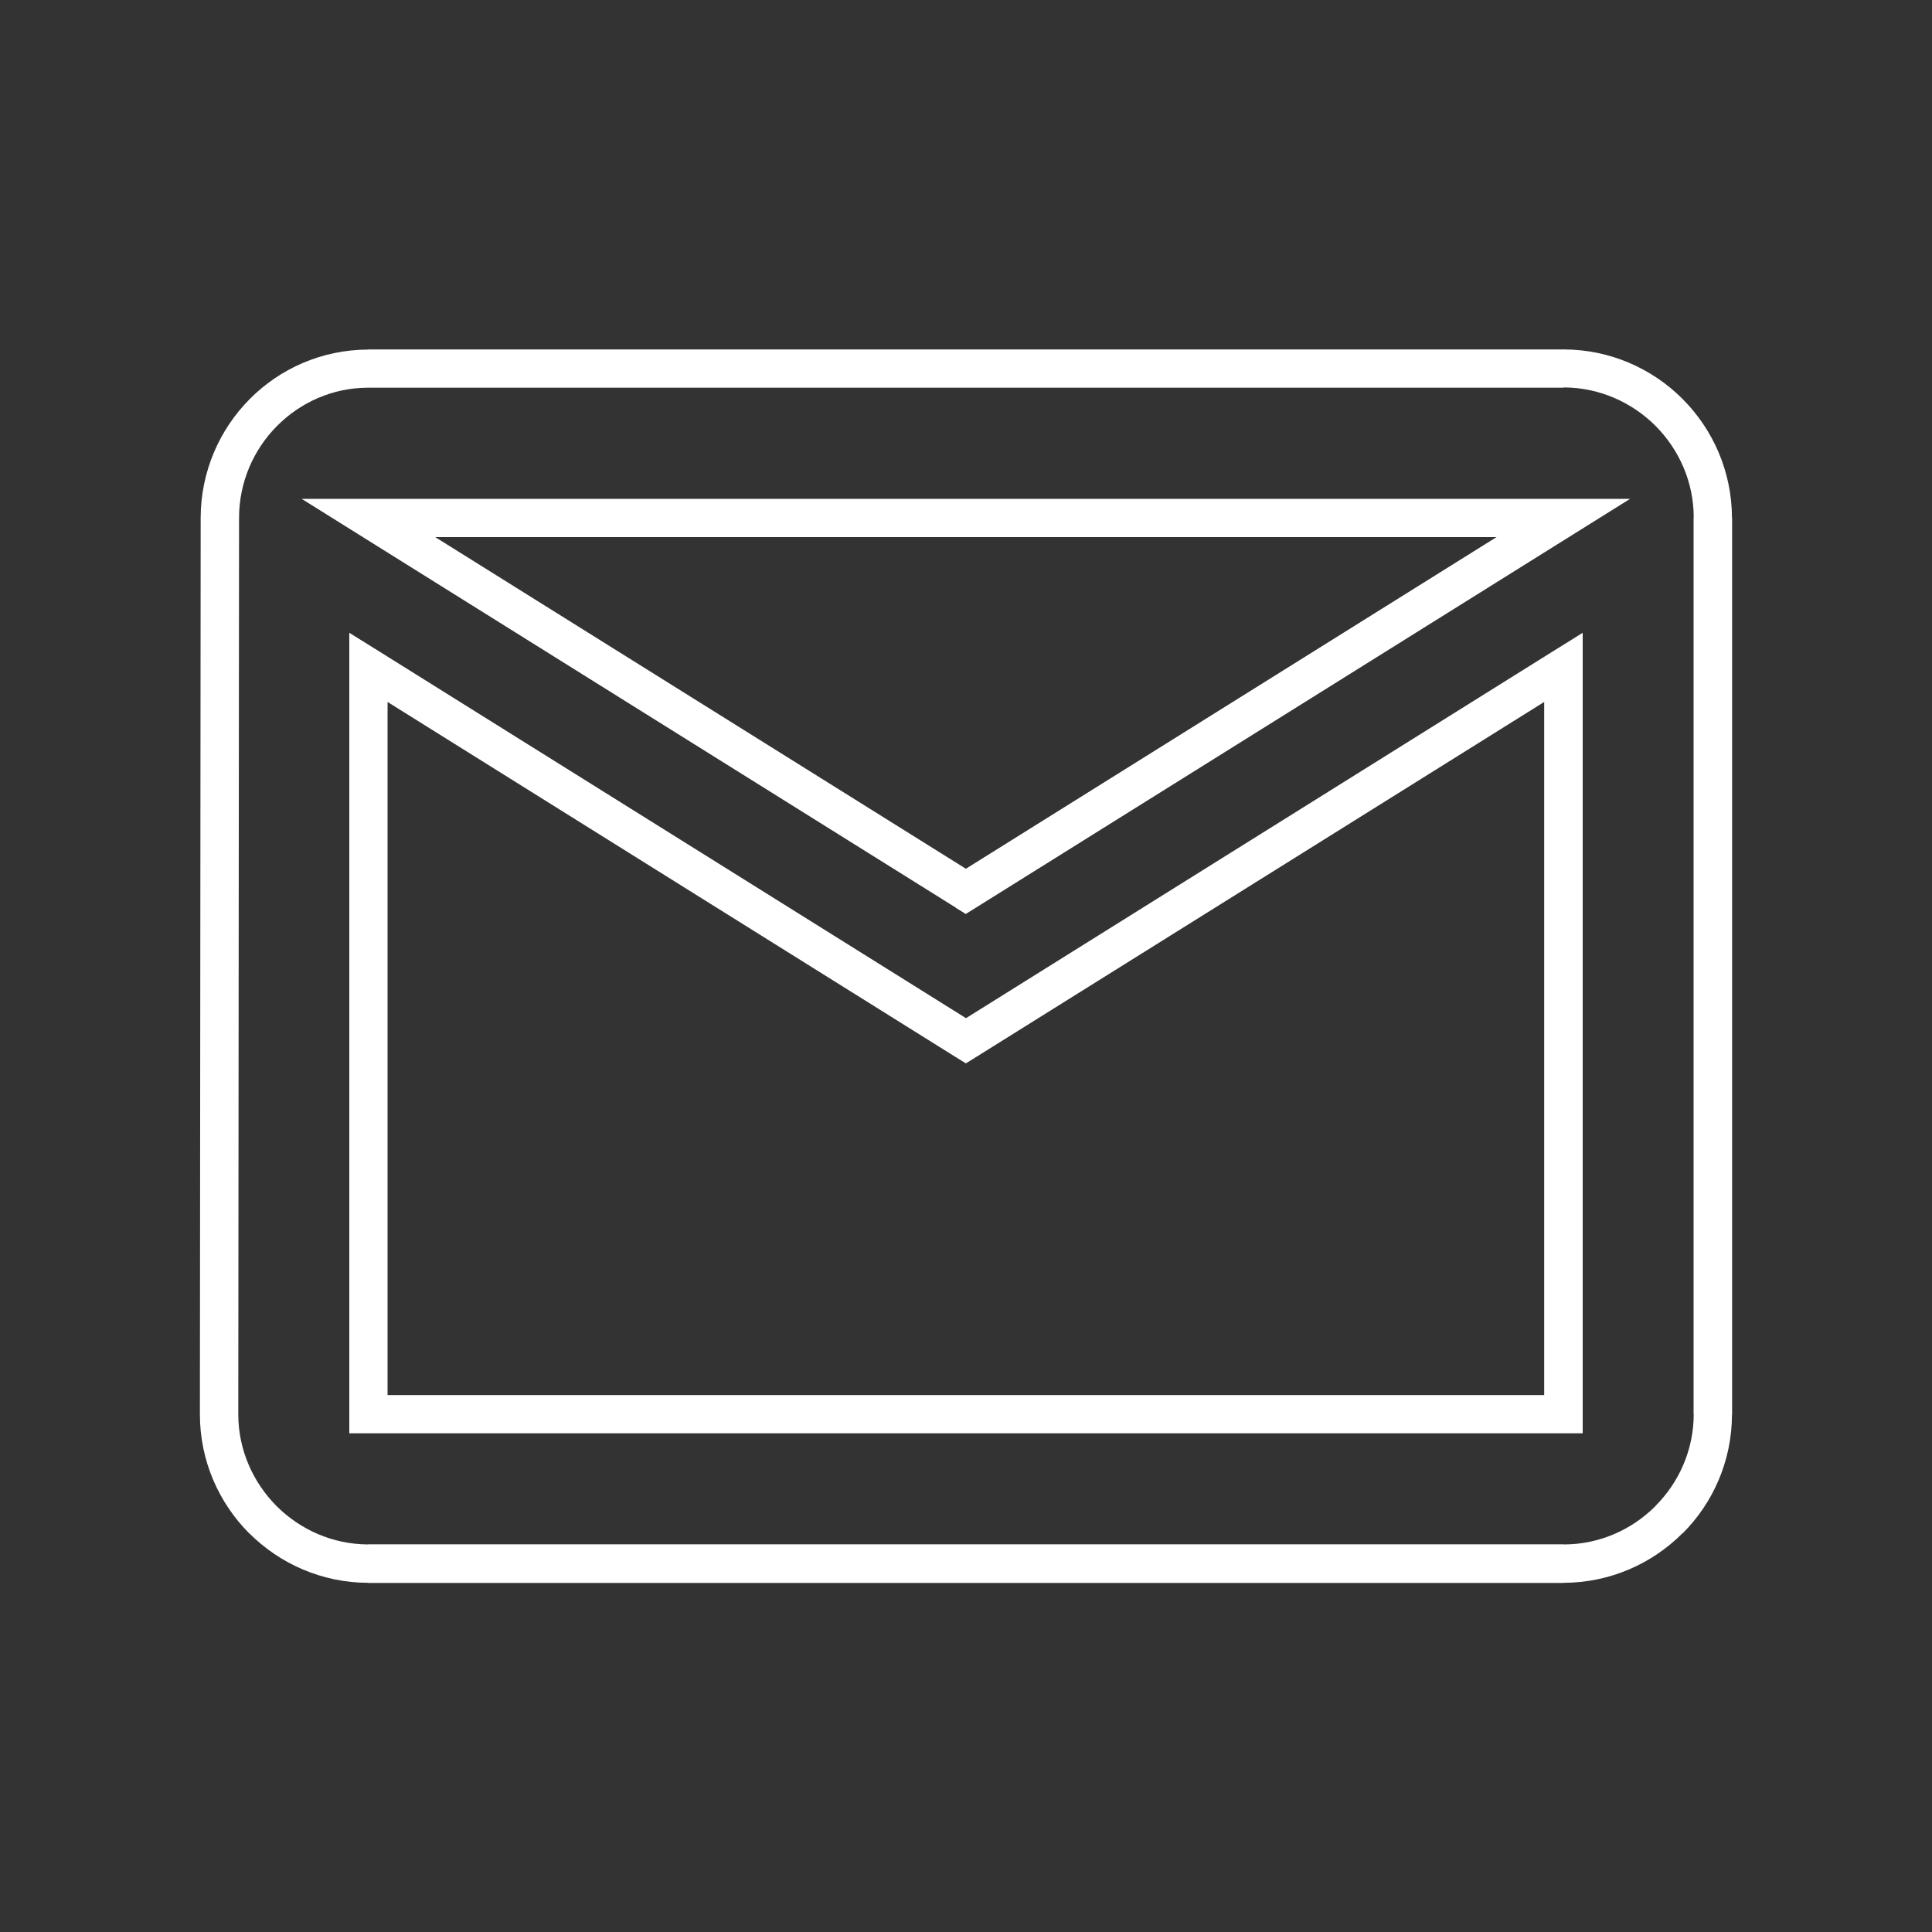 <?xml version="1.0" encoding="UTF-8"?>
<!DOCTYPE svg PUBLIC "-//W3C//DTD SVG 1.1//EN" "http://www.w3.org/Graphics/SVG/1.1/DTD/svg11.dtd">
<!-- Creator: CorelDRAW -->
<svg xmlns="http://www.w3.org/2000/svg" xml:space="preserve" width="15mm" height="15mm" style="shape-rendering:geometricPrecision; text-rendering:geometricPrecision; image-rendering:optimizeQuality; fill-rule:evenodd; clip-rule:evenodd"
viewBox="0 0 15 15"
 xmlns:xlink="http://www.w3.org/1999/xlink">
 <rect x="0" y="0" width="15" height="15" fill="#333333" stroke="none"/>
 <defs>
  <style type="text/css">
   <![CDATA[
    .fil0 {fill:none}
    .fil1 {fill:white;fill-rule:nonzero}
   ]]>
  </style>
 </defs>
 <g id="Layer_x0020_1">
  <path class="fil0" d="M12.139 2.861l-9.278 0c-0.638,0 -1.154,0.522 -1.154,1.16l-0.006 6.958c0,0.638 0.522,1.16 1.16,1.16l9.277 0c0.638,0 1.16,-0.522 1.16,-1.16l-0 -6.958c0,-0.638 -0.522,-1.16 -1.16,-1.16l0 0zm0 8.118l-9.278 0 0 -5.798 4.639 2.899 4.639 -2.899 0 5.798zm-4.639 -4.059l-4.639 -2.899 9.278 0 -4.639 2.899z"/>
  <path class="fil1" d="M12.139 3.01l-9.278 0 0 0.001 -0.002 0 0 -0.001c-0.277,0 -0.528,0.115 -0.709,0.298 -0.181,0.182 -0.293,0.434 -0.294,0.71l0.001 0 0 0.003 -0.001 0 -0.006 6.958 0.001 0 0 0.002 -0.001 0c0,0.276 0.115,0.529 0.298,0.713l-0 0c0.183,0.182 0.434,0.296 0.71,0.297l0 -0.001 0.003 0 9.278 0 0.002 0 0 0.001c0.277,-0 0.53,-0.115 0.712,-0.298l0 -0.001c0.183,-0.183 0.296,-0.434 0.297,-0.71l-0.001 0 0 -0.004 0 -6.958 0 -0.002 0.001 0c-0,-0.277 -0.115,-0.53 -0.298,-0.713 -0.183,-0.182 -0.435,-0.296 -0.71,-0.297l0 0.001 -0.003 0 -0 0 0 -0.001zm-9.278 -0.297l9.278 0 0 -0.001 0 0 0.003 0 0 0.001c0.358,0.001 0.685,0.148 0.92,0.383 0.237,0.237 0.384,0.564 0.385,0.924l0.001 0 0 0.002 0 6.958 0 0.004 -0.001 0c-0.001,0.359 -0.147,0.685 -0.383,0.921l-0.001 -0.001c-0.236,0.237 -0.564,0.384 -0.923,0.385l0 0.001 -0.002 0 -9.278 0 -0.003 0 0 -0.001c-0.358,-0.001 -0.684,-0.148 -0.92,-0.383l-0.001 0c-0.236,-0.236 -0.384,-0.564 -0.384,-0.924l-0.001 0 0 -0.002 0.001 0 0.006 -6.958 -0.001 0 0 -0.003 0.001 0c0.001,-0.358 0.146,-0.684 0.38,-0.92 0.235,-0.237 0.56,-0.384 0.921,-0.385l0 -0.001 0.002 0 0 0.001zm9.278 8.415l-9.278 0 -0.149 0 0 -0.148 0 -5.798 0 -0.269 0.228 0.142 4.56 2.85 4.56 -2.85 0.228 -0.142 0 0.269 0 5.798 0 0.148 -0.149 0zm-9.129 -0.297l8.979 0 0 -5.381 -4.411 2.757 -0.079 0.049 -0.079 -0.049 -4.411 -2.757 0 5.381zm4.411 -3.784l-4.639 -2.899 -0.44 -0.275 0.518 0 9.278 0 0.518 0 -0.44 0.275 -4.639 2.899 -0.079 0.049 -0.079 -0.049zm-4.042 -2.877l4.12 2.575 4.12 -2.575 -8.241 0z"/>
 </g>
</svg>
